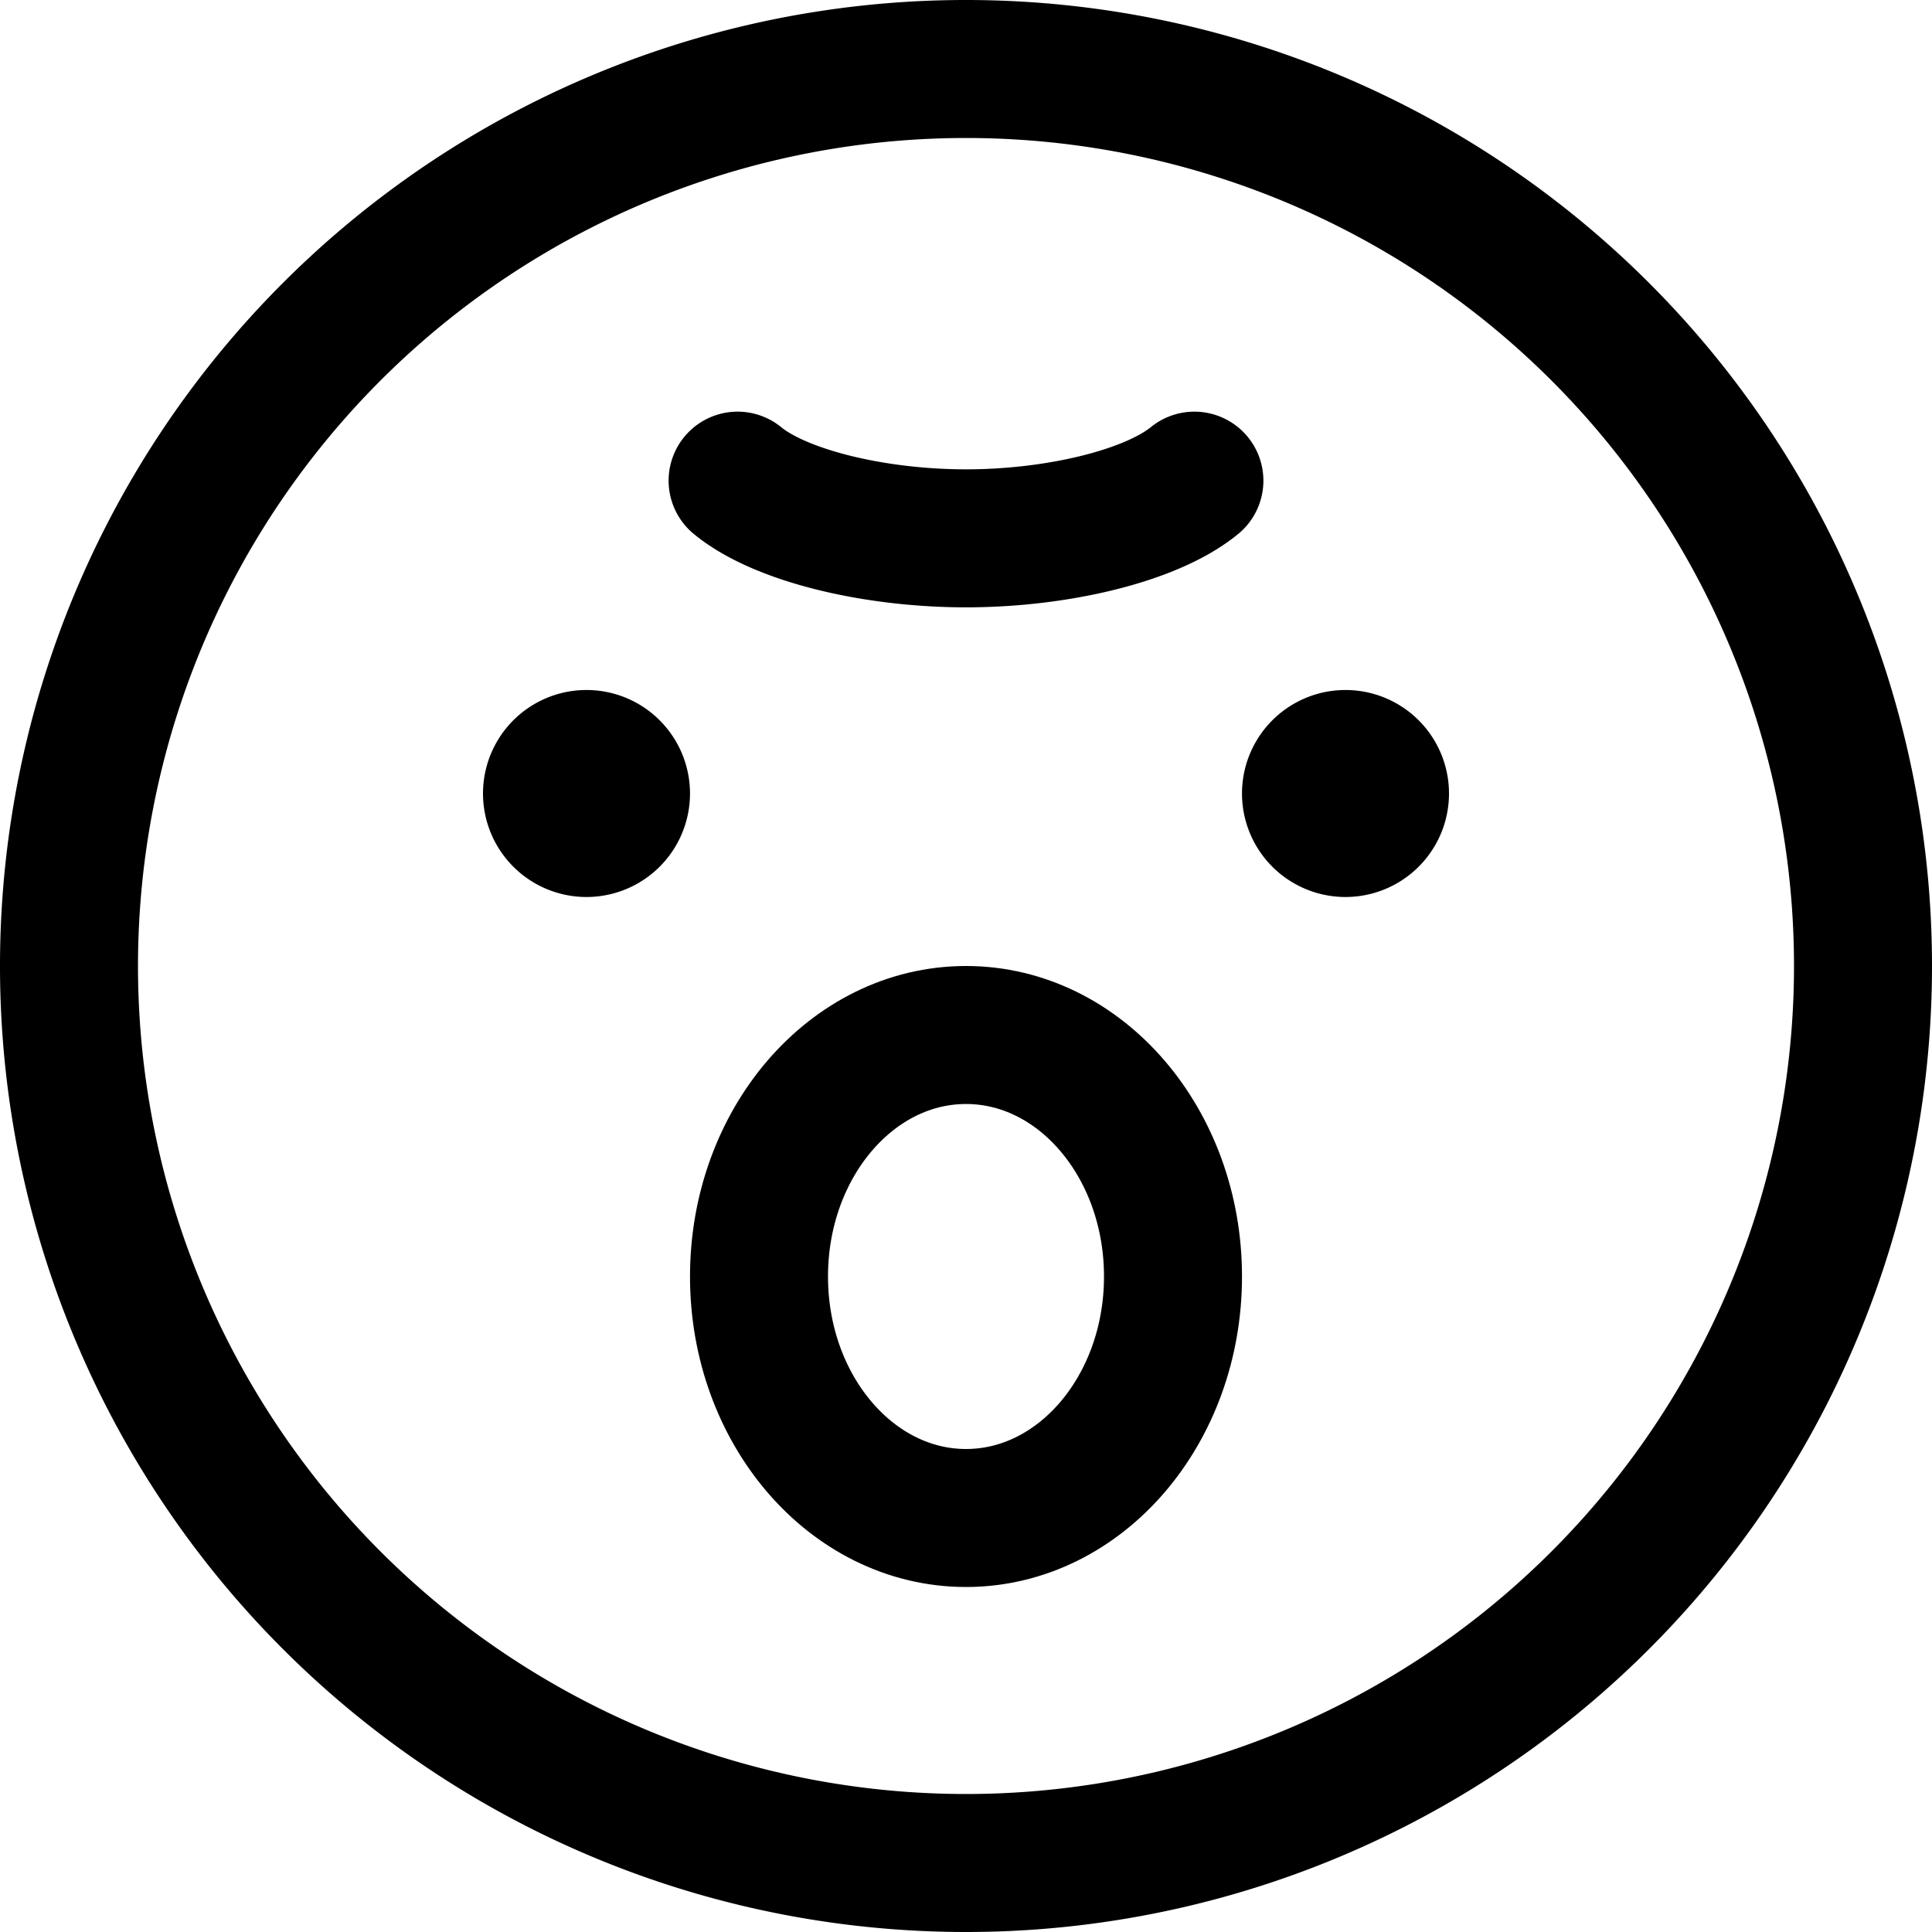 <svg focusable="false" xmlns="http://www.w3.org/2000/svg" fill="none" role="img" aria-label="Icon" viewBox="0 0 14 14">
  <g stroke="currentColor" stroke-linecap="round" stroke-linejoin="round">
    <path d="M7 11c.828 0 1.5-.783 1.5-1.75S7.828 7.5 7 7.5s-1.5.784-1.5 1.75S6.172 11 7 11"/>
    <path d="M7 13.5a6.5 6.5 0 1 0 0-13 6.5 6.5 0 0 0 0 13"/>
    <path d="M4.25 6a.25.25 0 0 1 0-.5m0 .5a.25.25 0 0 0 0-.5m5.5.5a.25.25 0 0 1 0-.5m0 .5a.25.25 0 0 0 0-.5M5.345 3.483c.31.255.993.418 1.655.418s1.344-.163 1.655-.418"/>
  </g>
</svg>
